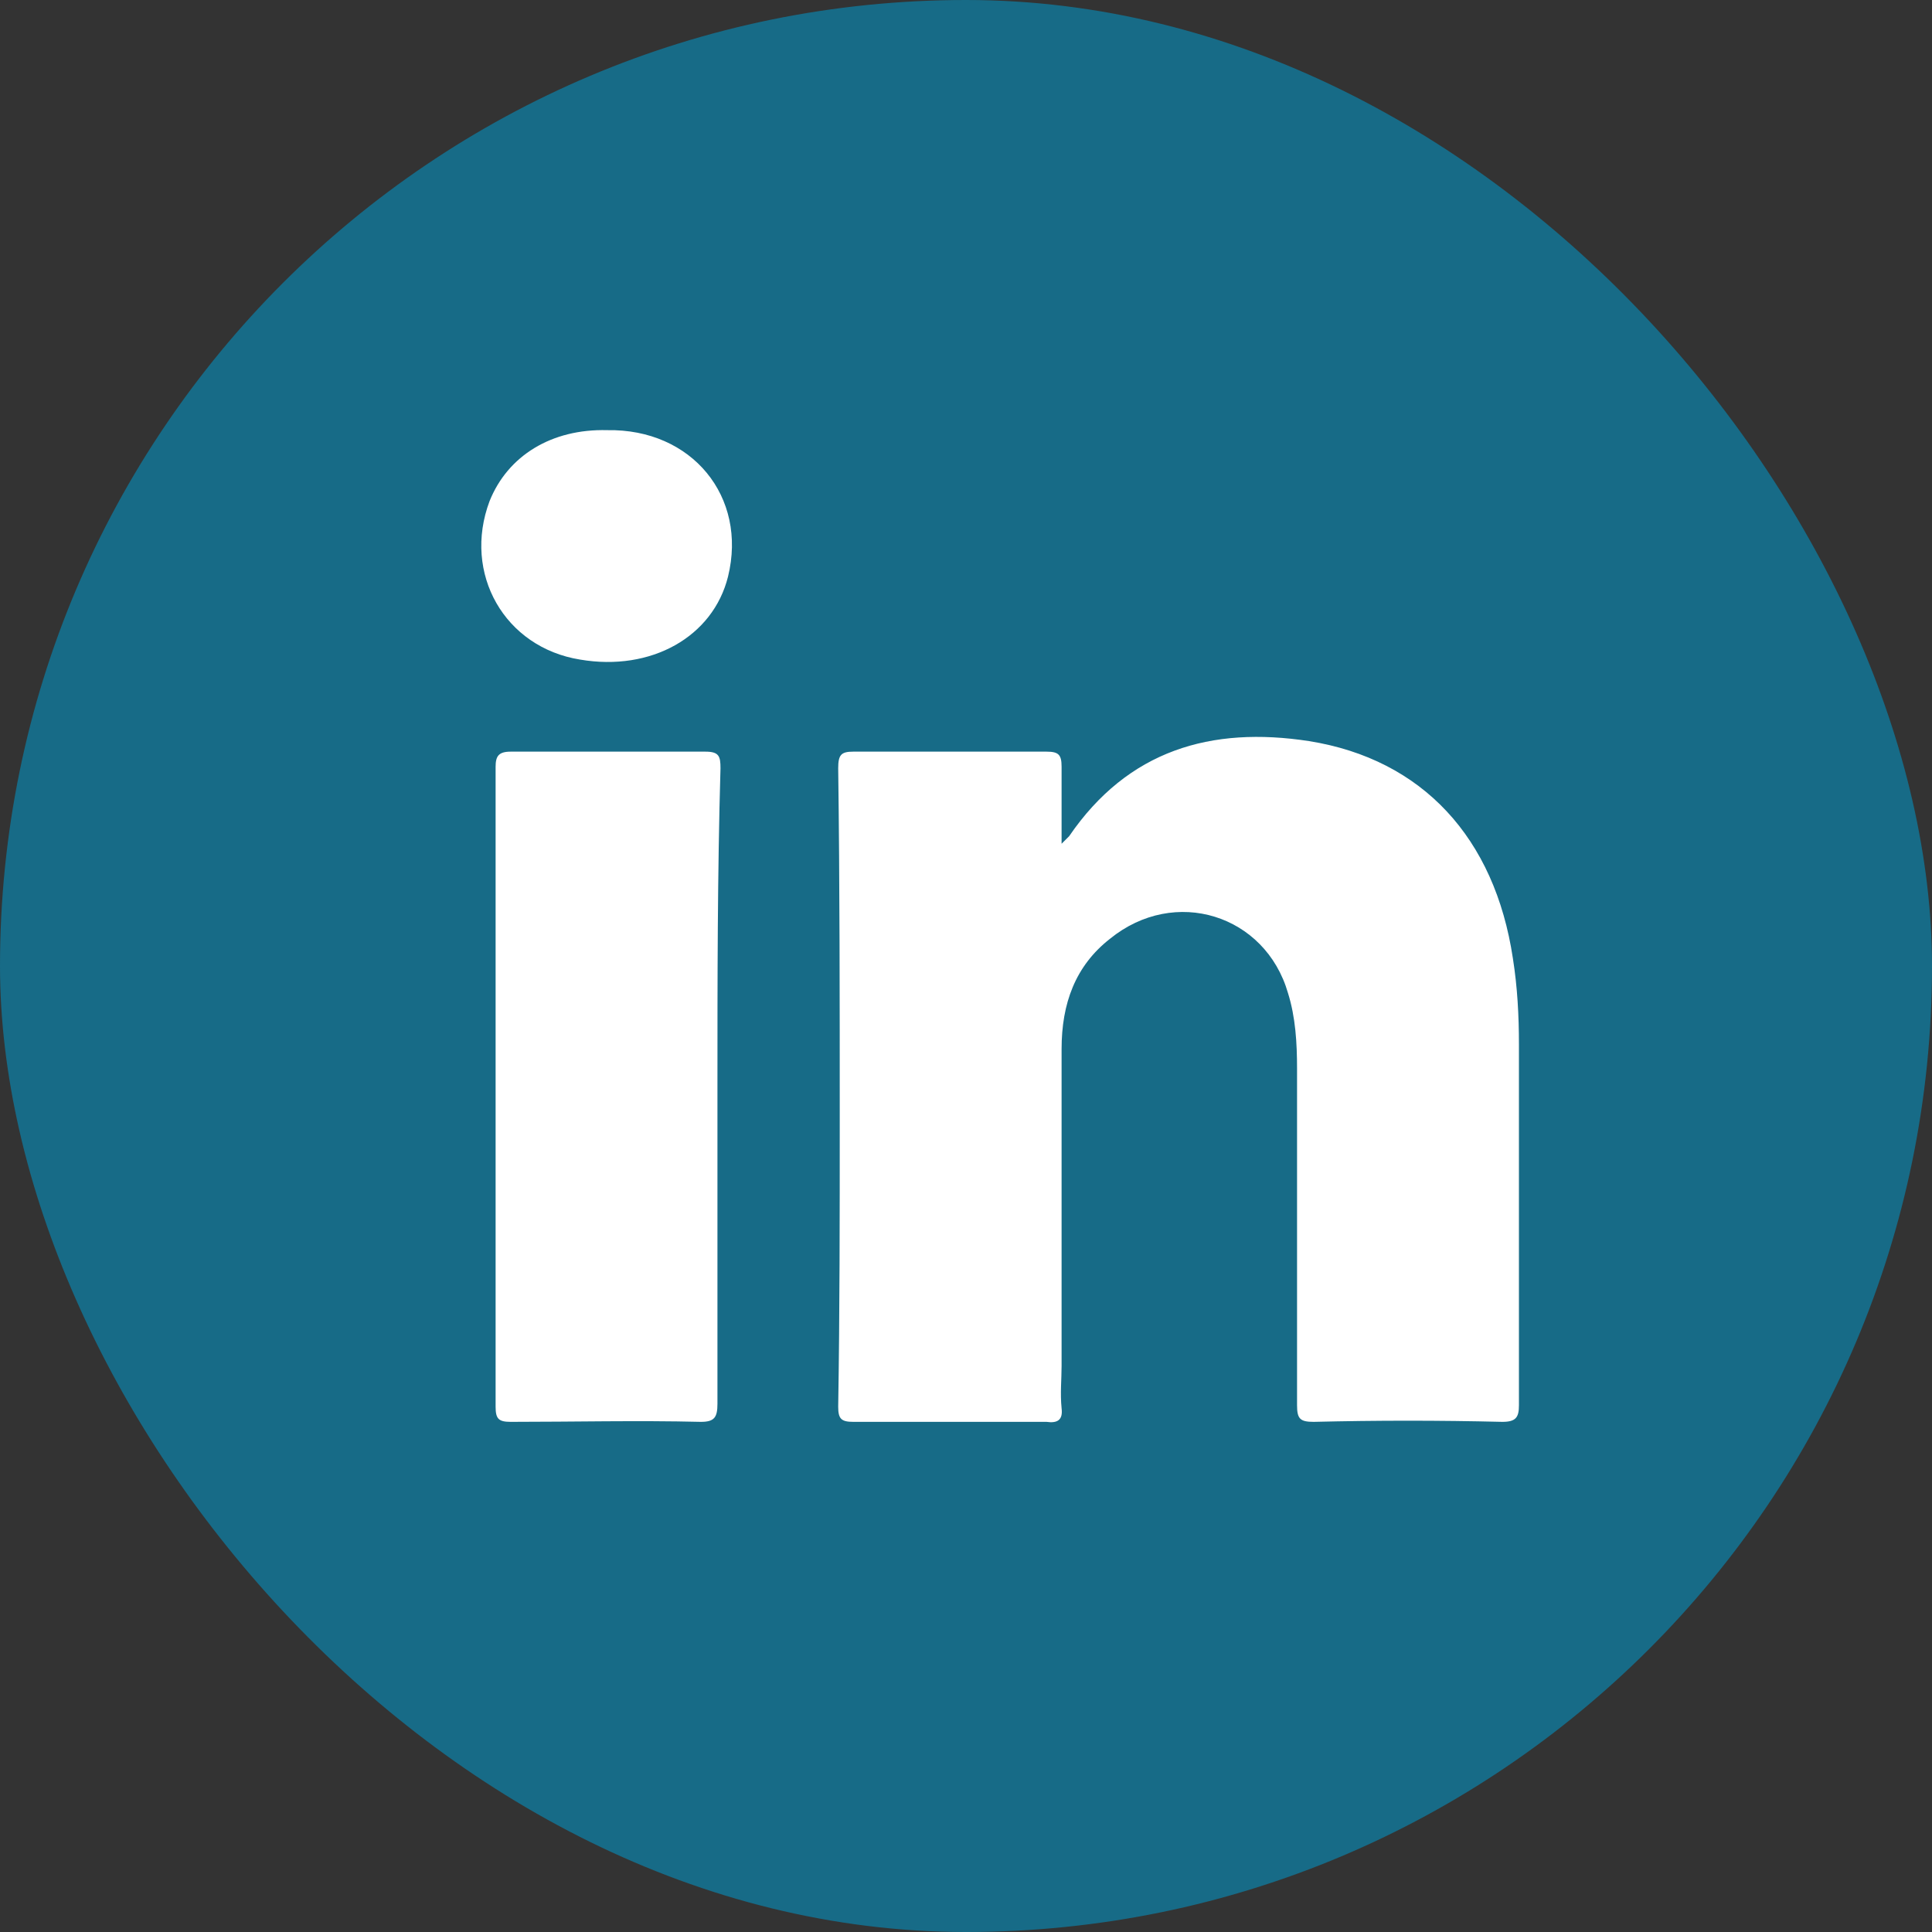 <svg width="40" height="40" viewBox="0 0 40 40" fill="none" xmlns="http://www.w3.org/2000/svg">
<rect x="0" y="0" width="40" height="40" fill="#333333" stroke="none"/>
<rect width="40" height="40" rx="20" fill="#176B87"/>
<path d="M31.104 29.438C29.792 29.406 28.511 29.406 27.198 29.438C26.917 29.438 26.854 29.375 26.854 29.094C26.854 26.781 26.854 24.438 26.854 22.125C26.854 21.594 26.823 21.062 26.667 20.562C26.198 18.938 24.323 18.344 22.979 19.438C22.261 20 21.979 20.781 21.979 21.719C21.979 23.906 21.979 26.094 21.979 28.281C21.979 28.562 21.948 28.844 21.979 29.156C22.011 29.406 21.886 29.469 21.667 29.438C20.323 29.438 19.011 29.438 17.667 29.438C17.417 29.438 17.354 29.375 17.354 29.125C17.386 27.156 17.386 25.188 17.386 23.188C17.386 20.75 17.386 18.312 17.354 15.906C17.354 15.625 17.417 15.562 17.667 15.562C19.011 15.562 20.323 15.562 21.667 15.562C21.917 15.562 21.979 15.625 21.979 15.875C21.979 16.375 21.979 16.875 21.979 17.469C22.073 17.375 22.104 17.344 22.136 17.312C23.354 15.531 25.073 15.031 27.104 15.344C29.448 15.719 30.948 17.344 31.323 19.844C31.417 20.438 31.448 21.031 31.448 21.625C31.448 24.125 31.448 26.594 31.448 29.094C31.448 29.344 31.386 29.438 31.104 29.438Z" fill="white"/>
<path d="M14.854 22.5C14.854 24.688 14.854 26.875 14.854 29.062C14.854 29.344 14.792 29.438 14.511 29.438C13.198 29.406 11.886 29.438 10.573 29.438C10.323 29.438 10.261 29.375 10.261 29.125C10.261 24.719 10.261 20.281 10.261 15.875C10.261 15.656 10.323 15.562 10.573 15.562C11.917 15.562 13.261 15.562 14.604 15.562C14.886 15.562 14.917 15.656 14.917 15.906C14.854 18.094 14.854 20.281 14.854 22.5Z" fill="white"/>
<path d="M15.073 11.938C14.761 13.188 13.479 13.906 12.011 13.656C10.448 13.406 9.573 11.875 10.136 10.375C10.511 9.438 11.417 8.875 12.573 8.906C14.323 8.875 15.479 10.281 15.073 11.938Z" fill="white"/>
</svg>
